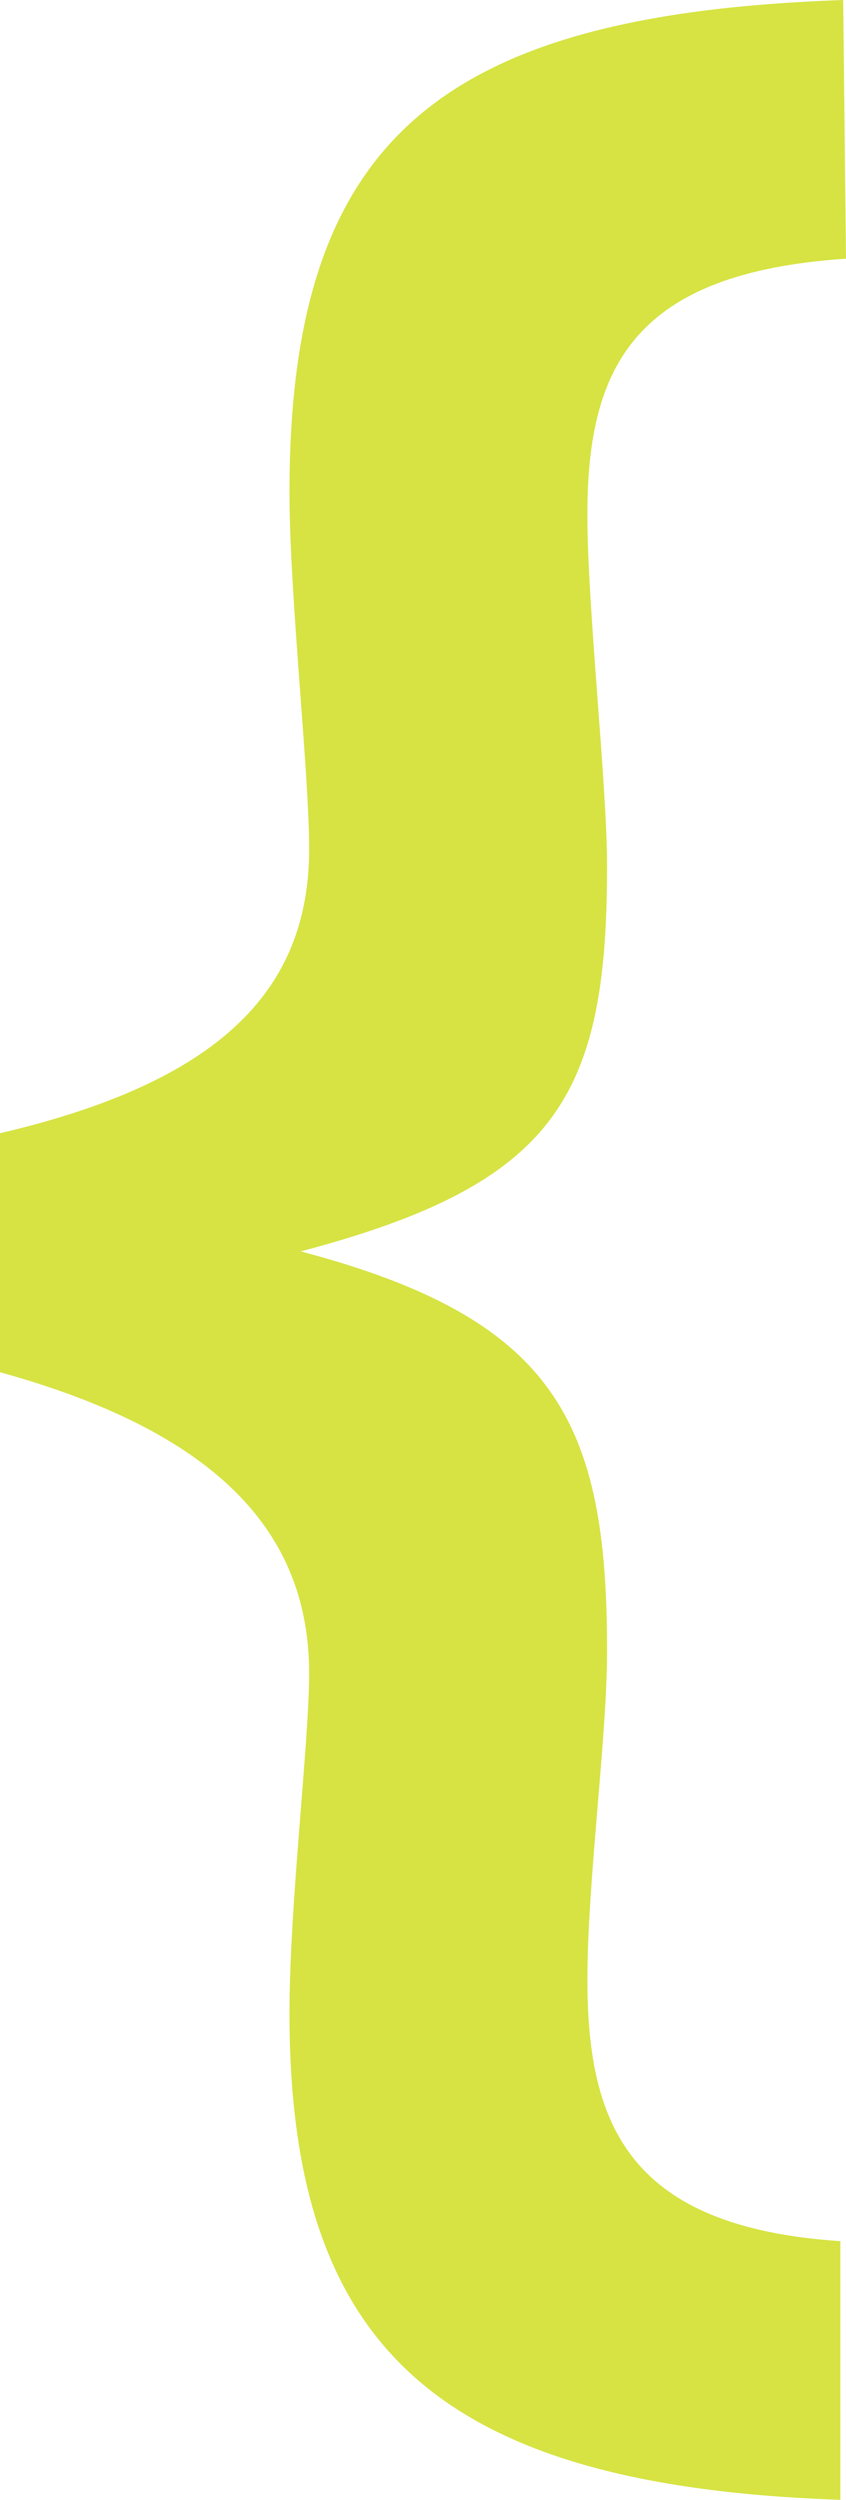 <svg version="1.1" id="图层_1" x="0px" y="0px" width="35.473px" height="104.767px" viewBox="0 0 35.473 104.767" enable-background="new 0 0 35.473 104.767" xml:space="preserve" xmlns="http://www.w3.org/2000/svg" xmlns:xlink="http://www.w3.org/1999/xlink" xmlns:xml="http://www.w3.org/XML/1998/namespace">
  <path fill="#D6E342" d="M24.63,82.966c0,6.127,1.771,10.371,10.607,10.959v10.842c-16.853-0.586-23.099-6.363-23.099-20.389
	c0-4.594,0.824-11.311,0.824-14.258c0-6.008-4.007-10.135-12.962-12.611V47.493c9.075-2.122,12.962-5.892,12.962-11.903
	c0-3.3-0.824-10.606-0.824-14.966C12.138,5.773,18.501,0.591,35.355,0l0.117,10.842c-8.837,0.59-10.843,4.478-10.843,10.725
	c0,3.891,0.826,11.315,0.826,14.732c0,9.663-2.12,13.316-12.846,16.146c10.726,2.826,12.846,7.188,12.846,16.732
	C25.456,72.832,24.63,78.841,24.63,82.966z" class="color c1"/>
</svg>